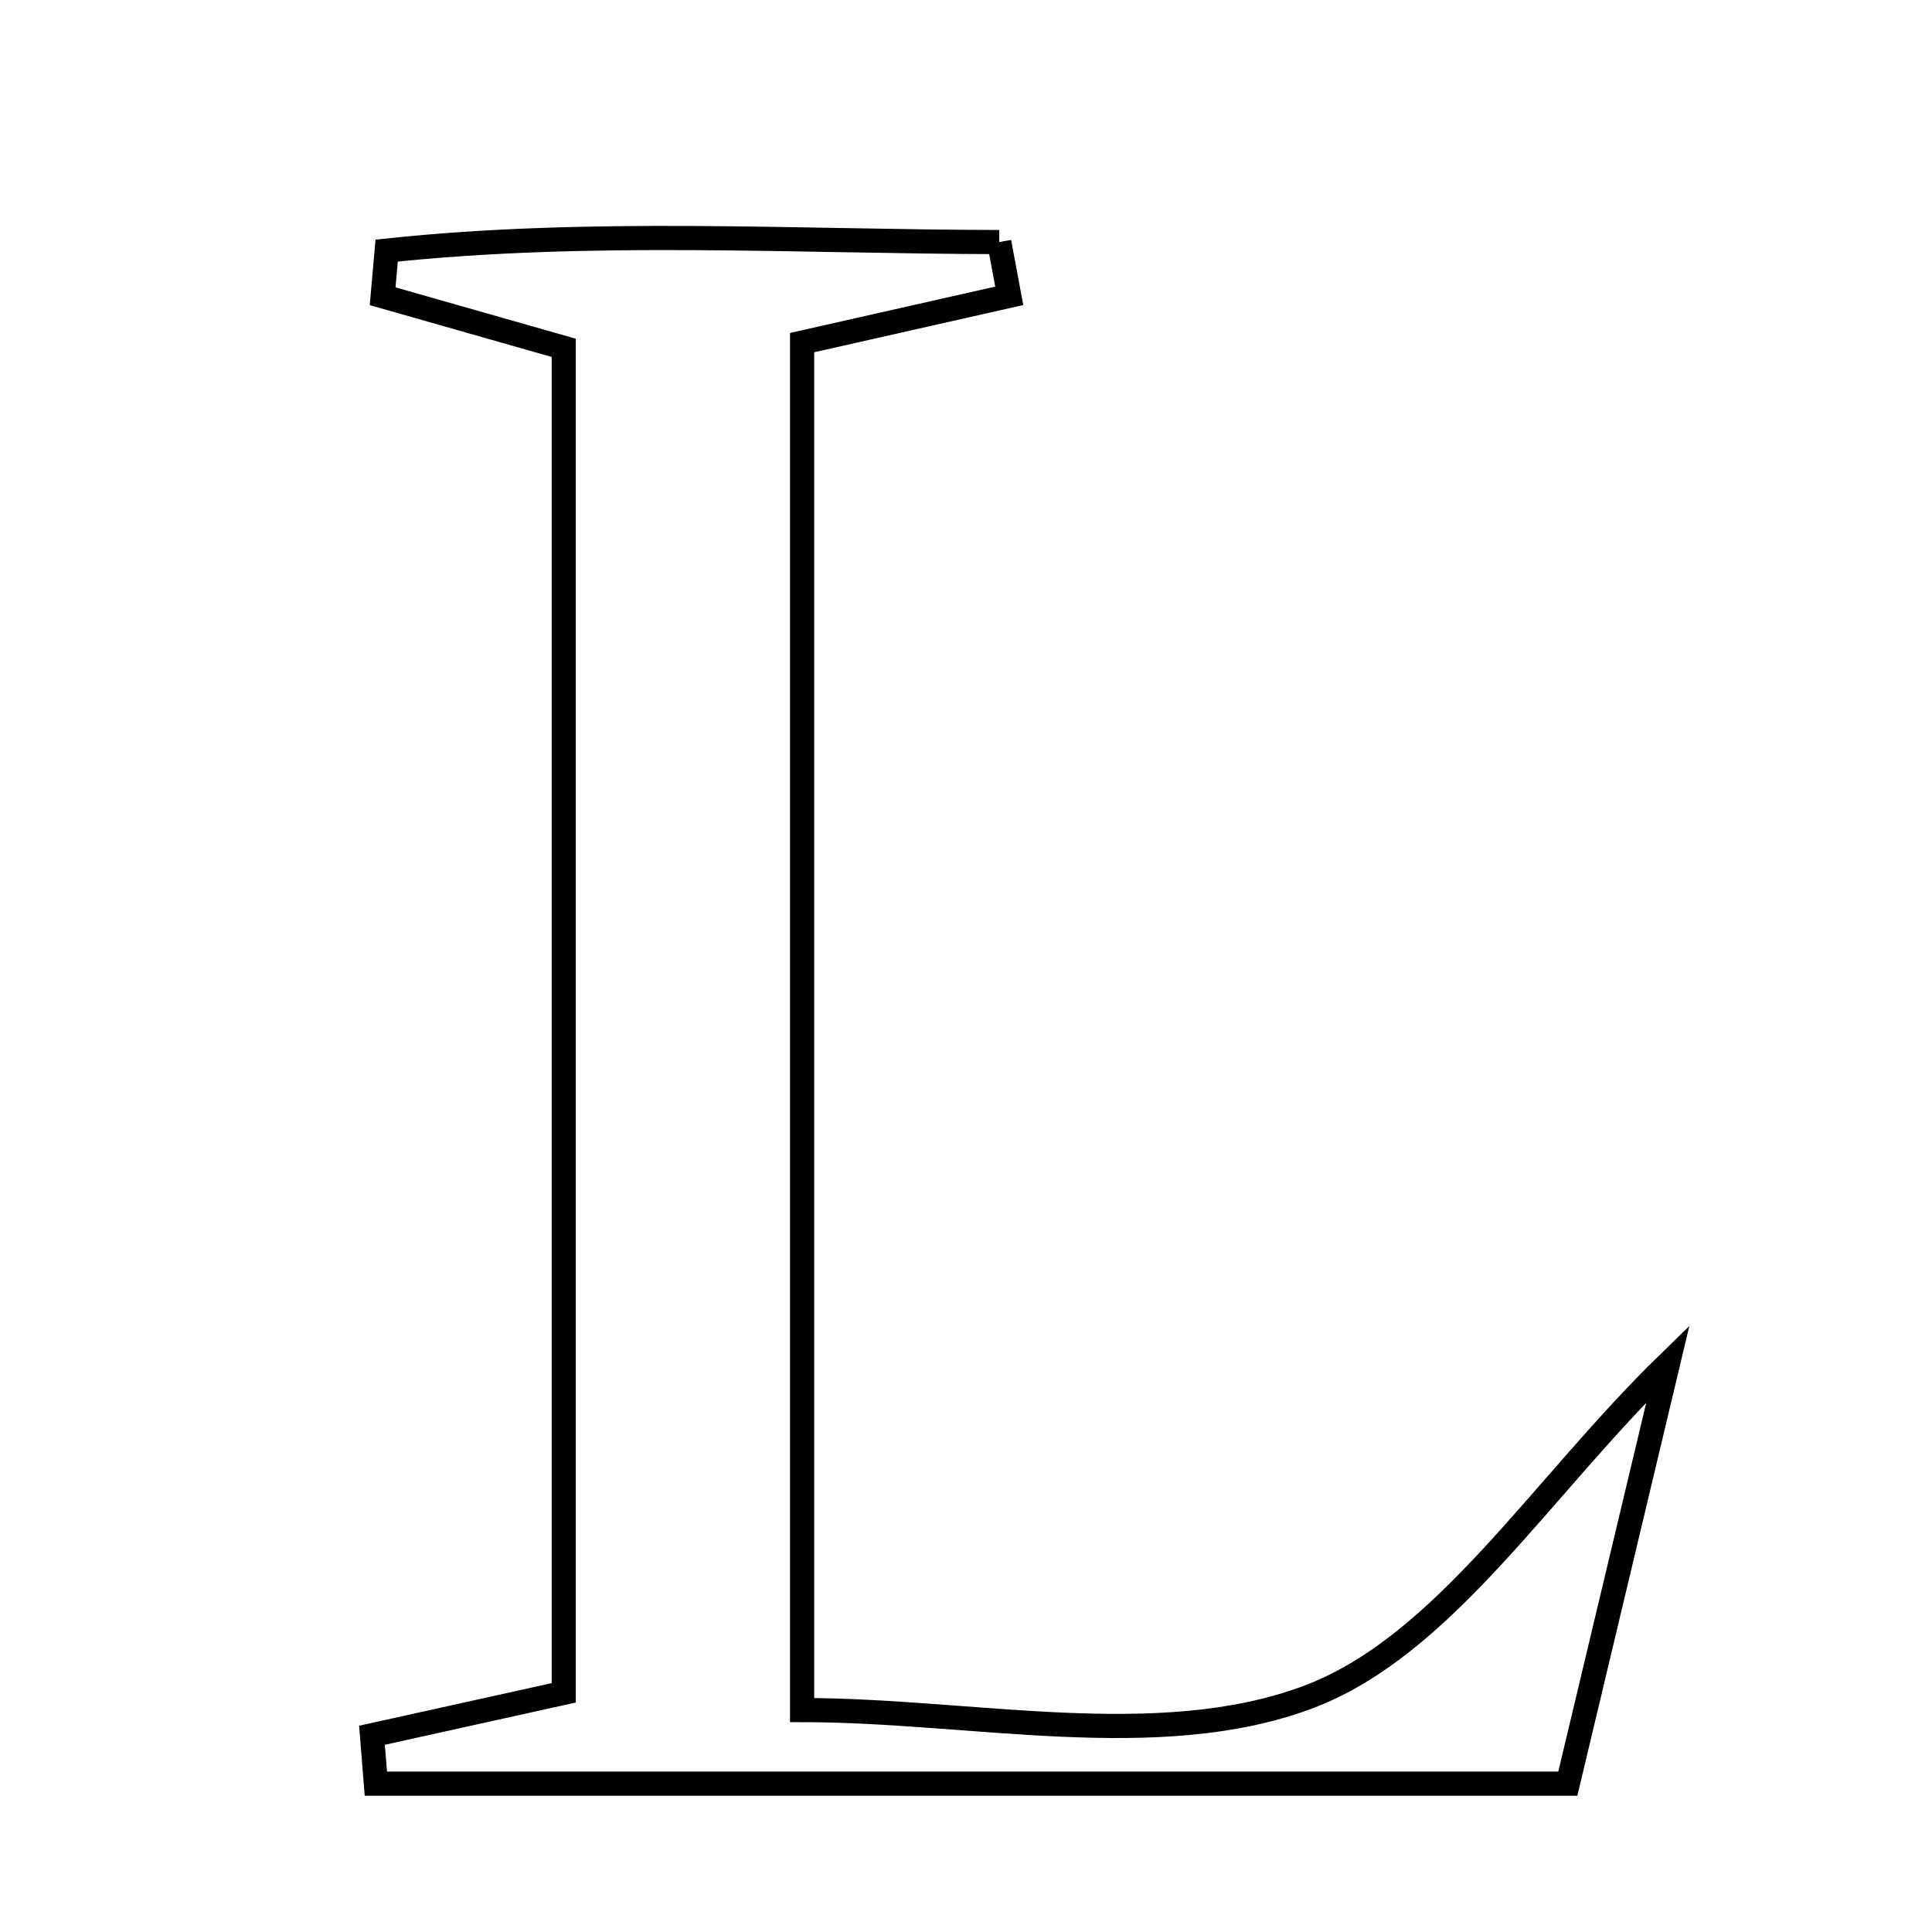 <svg xmlns="http://www.w3.org/2000/svg" viewBox="0.0 0.0 24.0 24.0" height="200px" width="200px"><path fill="none" stroke="black" stroke-width=".3" stroke-opacity="1.0"  filling="0" d="M12.413 3.007 C12.454 3.23 12.495 3.452 12.537 3.675 C11.773 3.847 11.008 4.02 9.964 4.256 C9.964 9.727 9.964 15.324 9.964 21.243 C12.062 21.243 14.381 21.779 16.242 21.085 C17.937 20.452 19.133 18.485 20.72 16.94 C20.291 18.74 19.877 20.478 19.476 22.157 C14.397 22.157 9.533 22.157 4.669 22.157 C4.653 21.956 4.637 21.756 4.621 21.556 C5.363 21.392 6.105 21.228 7.003 21.029 C7.003 15.436 7.003 9.916 7.003 4.321 C6.17 4.084 5.461 3.882 4.753 3.68 C4.769 3.491 4.786 3.302 4.803 3.113 C7.333 2.844 9.875 3.002 12.413 3.007"></path></svg>